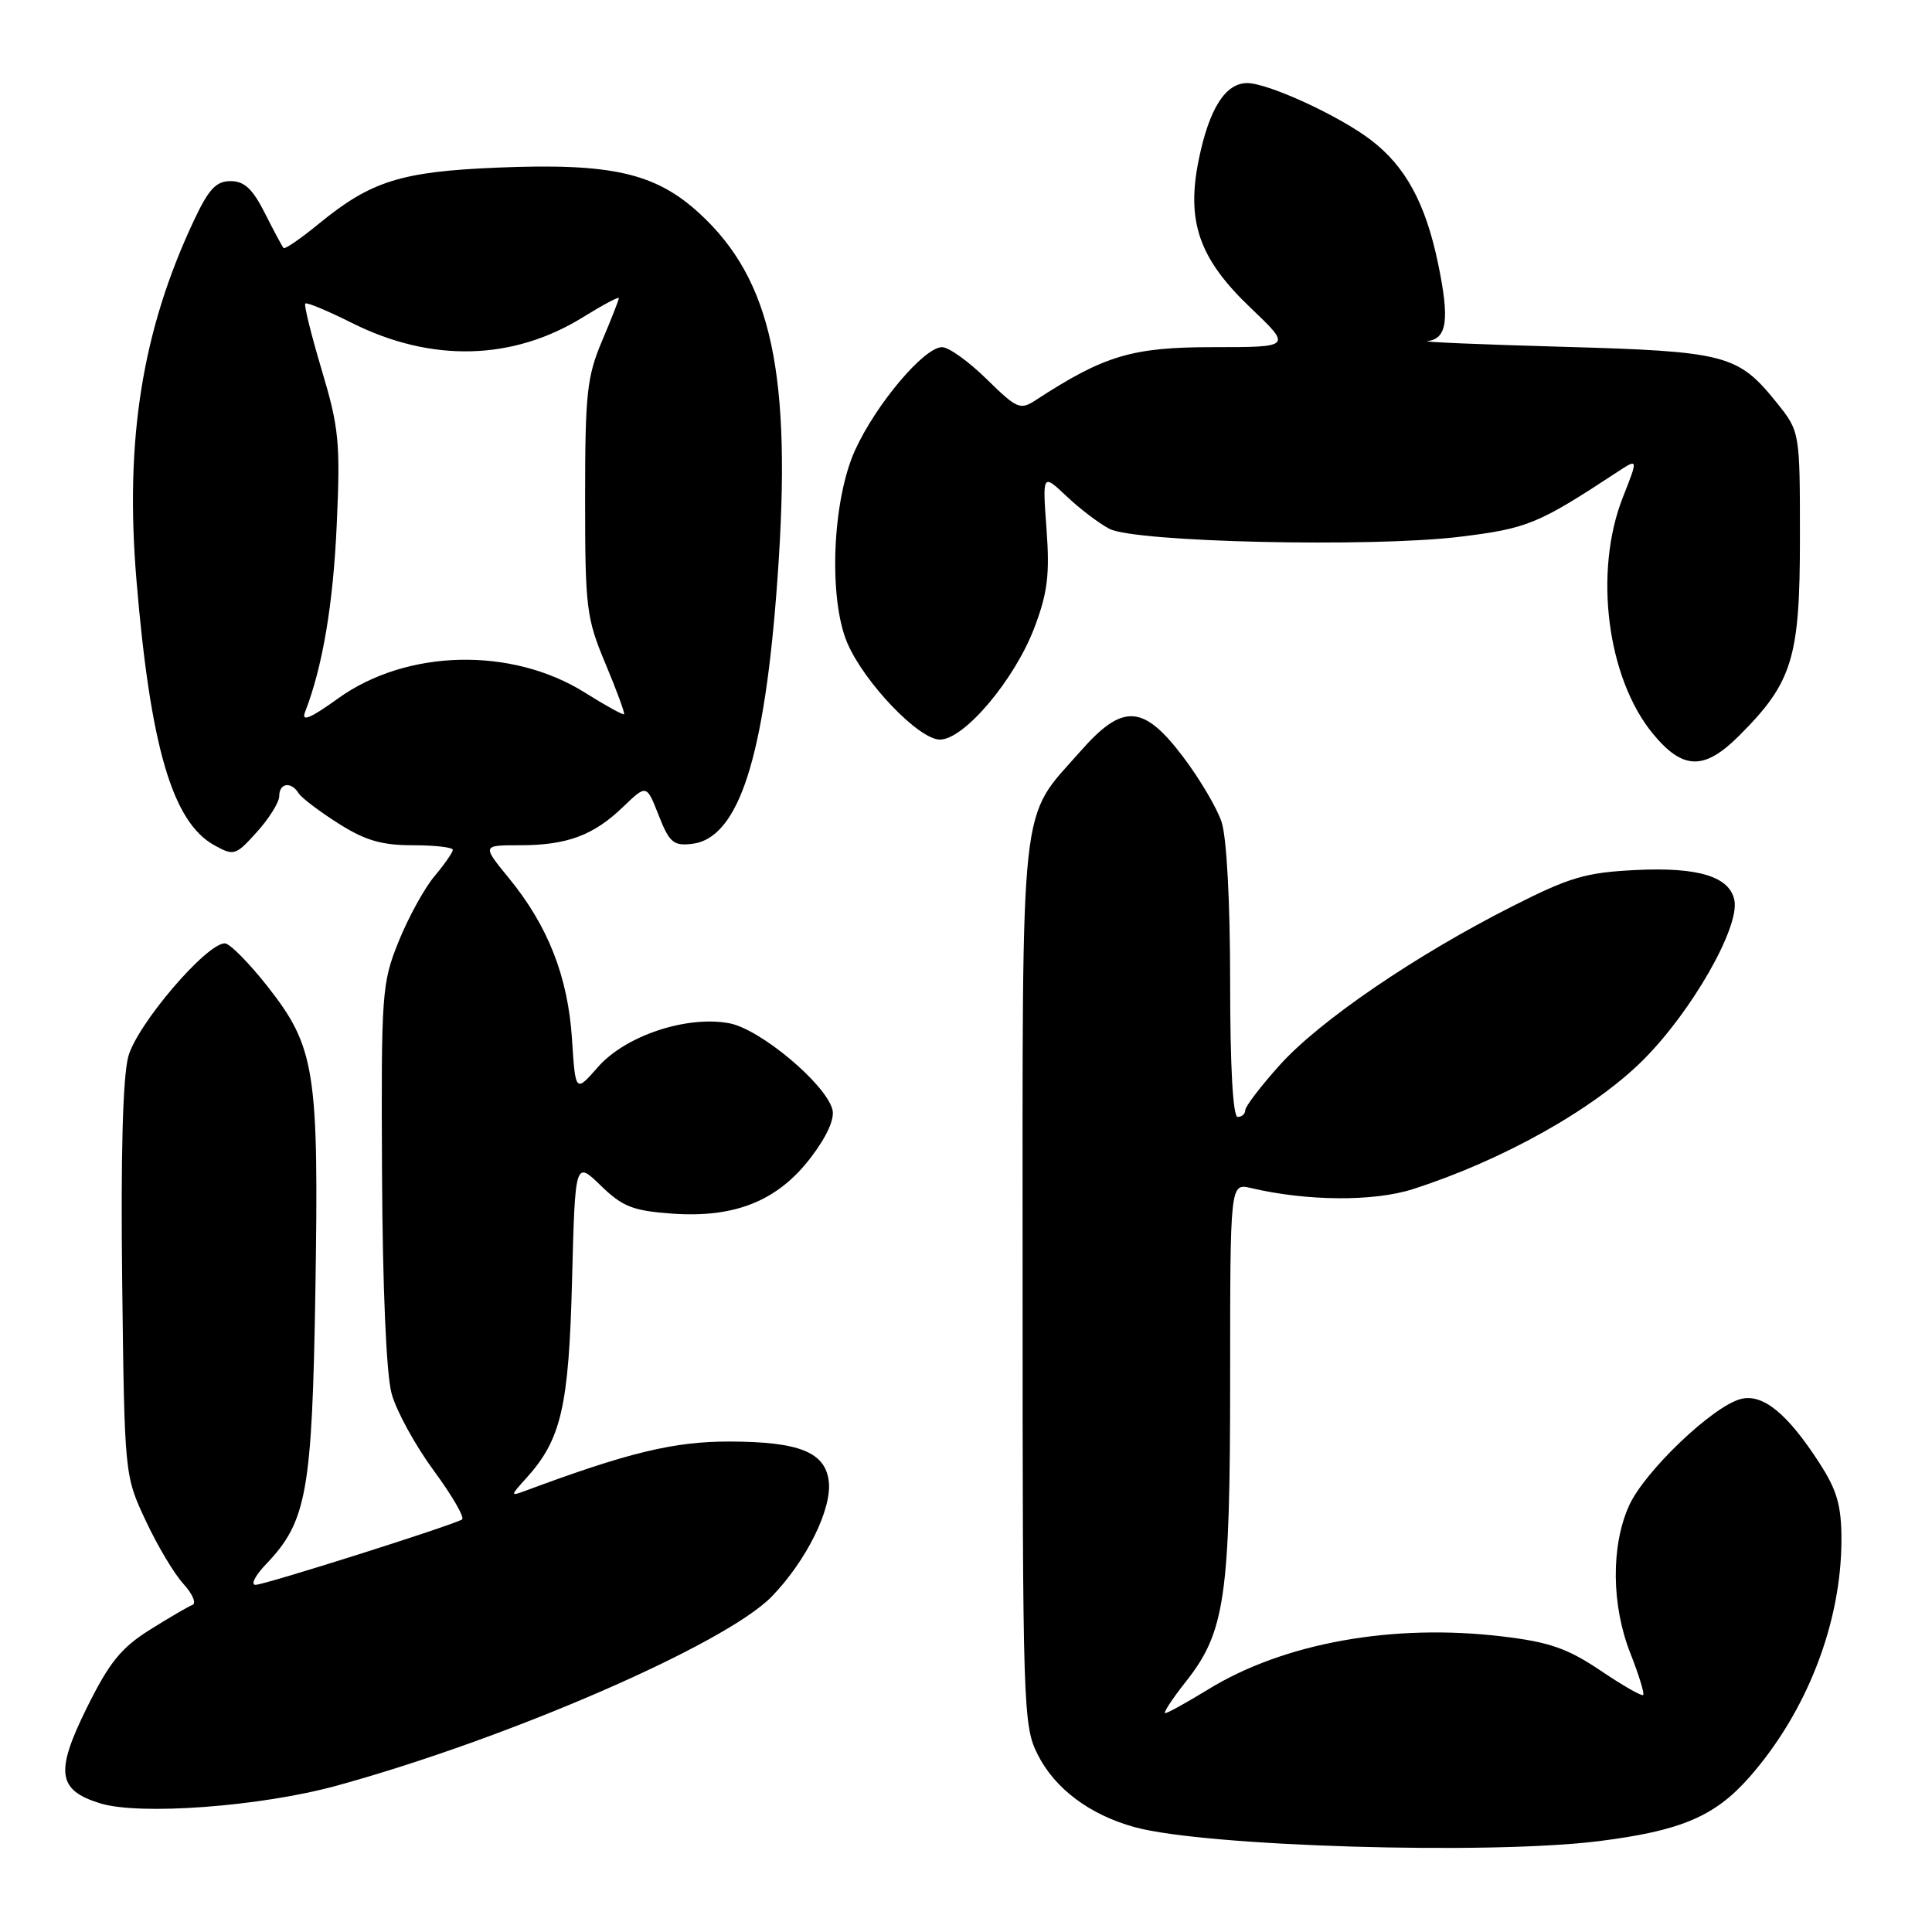 <?xml version="1.0" encoding="UTF-8" standalone="no"?>
<!DOCTYPE svg PUBLIC "-//W3C//DTD SVG 1.1//EN" "http://www.w3.org/Graphics/SVG/1.1/DTD/svg11.dtd" >
<svg xmlns="http://www.w3.org/2000/svg" xmlns:xlink="http://www.w3.org/1999/xlink" version="1.1" viewBox="0 0 256 256">
 <g >
 <path fill="currentColor"
d=" M 211.86 243.96 C 222.74 242.59 227.22 240.69 231.80 235.49 C 239.43 226.82 244.00 215.02 244.00 203.99 C 244.00 199.53 243.42 197.48 241.14 193.95 C 236.89 187.33 233.59 184.63 230.68 185.37 C 227.00 186.29 217.94 194.93 215.87 199.48 C 213.45 204.81 213.51 212.70 216.04 219.09 C 217.16 221.93 217.92 224.41 217.73 224.60 C 217.54 224.79 214.98 223.32 212.05 221.34 C 207.68 218.41 205.30 217.58 199.10 216.84 C 184.55 215.09 170.08 217.70 160.05 223.88 C 157.25 225.59 154.71 227.00 154.40 227.00 C 154.09 227.00 155.30 225.15 157.09 222.88 C 162.33 216.28 163.00 211.68 163.00 182.67 C 163.00 156.77 163.00 156.77 165.75 157.42 C 173.18 159.17 182.01 159.23 187.20 157.57 C 199.10 153.76 211.22 146.96 217.74 140.44 C 224.16 134.03 230.51 122.90 229.82 119.31 C 229.21 116.16 225.06 114.88 216.81 115.28 C 210.09 115.61 208.02 116.22 200.31 120.13 C 187.50 126.62 174.84 135.27 169.59 141.11 C 167.06 143.92 165.00 146.62 165.00 147.11 C 165.00 147.60 164.55 148.00 164.00 148.00 C 163.37 148.00 163.00 141.38 163.00 130.15 C 163.00 119.46 162.54 110.93 161.86 108.90 C 161.24 107.03 158.93 103.14 156.74 100.25 C 151.48 93.32 148.77 93.18 143.19 99.52 C 135.00 108.82 135.50 104.28 135.50 170.00 C 135.50 226.50 135.57 228.64 137.50 232.49 C 139.78 237.02 144.42 240.49 150.40 242.12 C 159.75 244.67 197.27 245.79 211.86 243.96 Z  M 44.58 236.62 C 67.33 230.38 96.11 217.87 102.26 211.55 C 106.83 206.84 110.24 199.97 109.82 196.31 C 109.37 192.42 105.92 191.03 96.65 191.01 C 89.29 191.00 83.25 192.46 69.50 197.58 C 67.62 198.28 67.63 198.18 69.70 195.90 C 74.36 190.77 75.37 186.45 75.80 169.66 C 76.21 153.81 76.21 153.81 79.60 157.09 C 82.49 159.90 83.85 160.43 89.02 160.81 C 97.38 161.41 103.05 159.13 107.43 153.39 C 109.57 150.58 110.62 148.26 110.30 147.02 C 109.41 143.62 100.74 136.36 96.65 135.59 C 90.99 134.53 82.88 137.23 79.23 141.39 C 76.25 144.79 76.25 144.79 75.79 137.64 C 75.25 129.40 72.61 122.67 67.41 116.33 C 63.87 112.00 63.87 112.00 68.87 112.00 C 75.14 112.00 78.66 110.69 82.58 106.90 C 85.67 103.93 85.67 103.93 87.28 108.04 C 88.69 111.63 89.24 112.10 91.67 111.82 C 97.89 111.10 101.34 100.41 103.03 76.53 C 104.95 49.57 102.29 37.13 92.72 28.31 C 86.86 22.91 81.02 21.58 65.88 22.21 C 53.14 22.74 49.16 23.99 42.27 29.63 C 39.86 31.61 37.75 33.06 37.57 32.86 C 37.39 32.66 36.28 30.59 35.10 28.25 C 33.47 25.02 32.38 24.00 30.55 24.00 C 28.63 24.00 27.65 25.05 25.68 29.25 C 18.84 43.79 16.53 58.25 18.08 76.86 C 19.92 98.94 22.85 108.94 28.40 112.00 C 31.00 113.44 31.23 113.37 34.05 110.23 C 35.67 108.44 37.00 106.30 37.00 105.48 C 37.00 103.75 38.58 103.51 39.56 105.10 C 39.93 105.70 42.30 107.50 44.82 109.10 C 48.38 111.36 50.56 112.00 54.70 112.00 C 57.61 112.00 60.00 112.27 60.00 112.61 C 60.00 112.94 58.91 114.51 57.58 116.09 C 56.25 117.67 54.11 121.56 52.83 124.73 C 50.59 130.27 50.50 131.50 50.62 155.50 C 50.70 170.74 51.19 182.12 51.89 184.66 C 52.51 186.95 55.03 191.54 57.48 194.87 C 59.93 198.20 61.61 201.11 61.22 201.34 C 59.81 202.17 35.06 210.00 33.86 210.00 C 33.18 210.00 33.82 208.76 35.27 207.24 C 40.65 201.62 41.36 197.70 41.79 171.00 C 42.26 141.88 41.77 138.76 35.46 130.72 C 32.99 127.58 30.44 125.00 29.79 125.00 C 27.33 125.00 18.13 135.79 17.00 140.00 C 16.27 142.73 15.99 153.03 16.19 169.83 C 16.50 195.50 16.50 195.50 19.31 201.50 C 20.85 204.80 23.10 208.57 24.31 209.88 C 25.51 211.20 26.05 212.45 25.50 212.66 C 24.95 212.87 22.40 214.36 19.83 215.97 C 16.03 218.36 14.47 220.30 11.48 226.34 C 7.29 234.82 7.63 237.21 13.27 238.95 C 18.49 240.57 34.51 239.38 44.58 236.62 Z  M 230.46 97.47 C 237.51 90.42 238.50 87.22 238.50 71.34 C 238.50 57.19 238.50 57.19 235.41 53.34 C 230.28 46.97 228.73 46.56 207.00 45.95 C 196.28 45.65 188.24 45.31 189.14 45.20 C 191.76 44.88 192.10 42.35 190.54 34.86 C 188.88 26.91 186.23 22.04 181.65 18.55 C 177.45 15.34 168.06 11.02 165.27 11.01 C 162.38 11.00 160.23 14.38 158.85 21.11 C 157.16 29.34 158.87 34.26 165.67 40.75 C 171.18 46.00 171.18 46.00 160.73 46.00 C 150.00 46.00 146.33 47.10 137.27 53.00 C 135.18 54.37 134.77 54.19 130.73 50.23 C 128.36 47.90 125.71 46.00 124.83 46.00 C 122.46 46.00 116.12 53.50 113.32 59.61 C 110.28 66.25 109.75 79.27 112.27 85.19 C 114.52 90.45 121.75 98.00 124.54 98.00 C 127.76 98.00 134.45 90.07 137.07 83.15 C 138.81 78.55 139.11 76.13 138.67 70.12 C 138.13 62.74 138.13 62.74 141.32 65.75 C 143.07 67.41 145.62 69.35 147.00 70.07 C 150.40 71.85 181.78 72.56 193.48 71.12 C 202.40 70.02 203.78 69.46 214.29 62.55 C 217.08 60.72 217.08 60.72 215.04 65.89 C 211.14 75.78 212.94 89.87 219.04 97.25 C 223.01 102.05 225.83 102.10 230.46 97.47 Z  M 40.42 94.35 C 42.75 88.35 44.15 80.07 44.62 69.50 C 45.11 58.65 44.92 56.69 42.63 49.03 C 41.24 44.37 40.26 40.41 40.45 40.22 C 40.64 40.02 43.43 41.19 46.65 42.80 C 57.15 48.06 67.95 47.79 77.25 42.03 C 79.86 40.41 82.00 39.27 82.00 39.50 C 82.00 39.74 80.99 42.31 79.76 45.21 C 77.77 49.92 77.53 52.19 77.53 66.00 C 77.53 80.58 77.69 81.88 80.23 87.95 C 81.72 91.50 82.82 94.51 82.69 94.64 C 82.56 94.77 80.21 93.48 77.48 91.76 C 67.78 85.69 53.89 86.02 44.82 92.53 C 41.10 95.21 39.90 95.70 40.42 94.35 Z "/>
</g>
</svg>